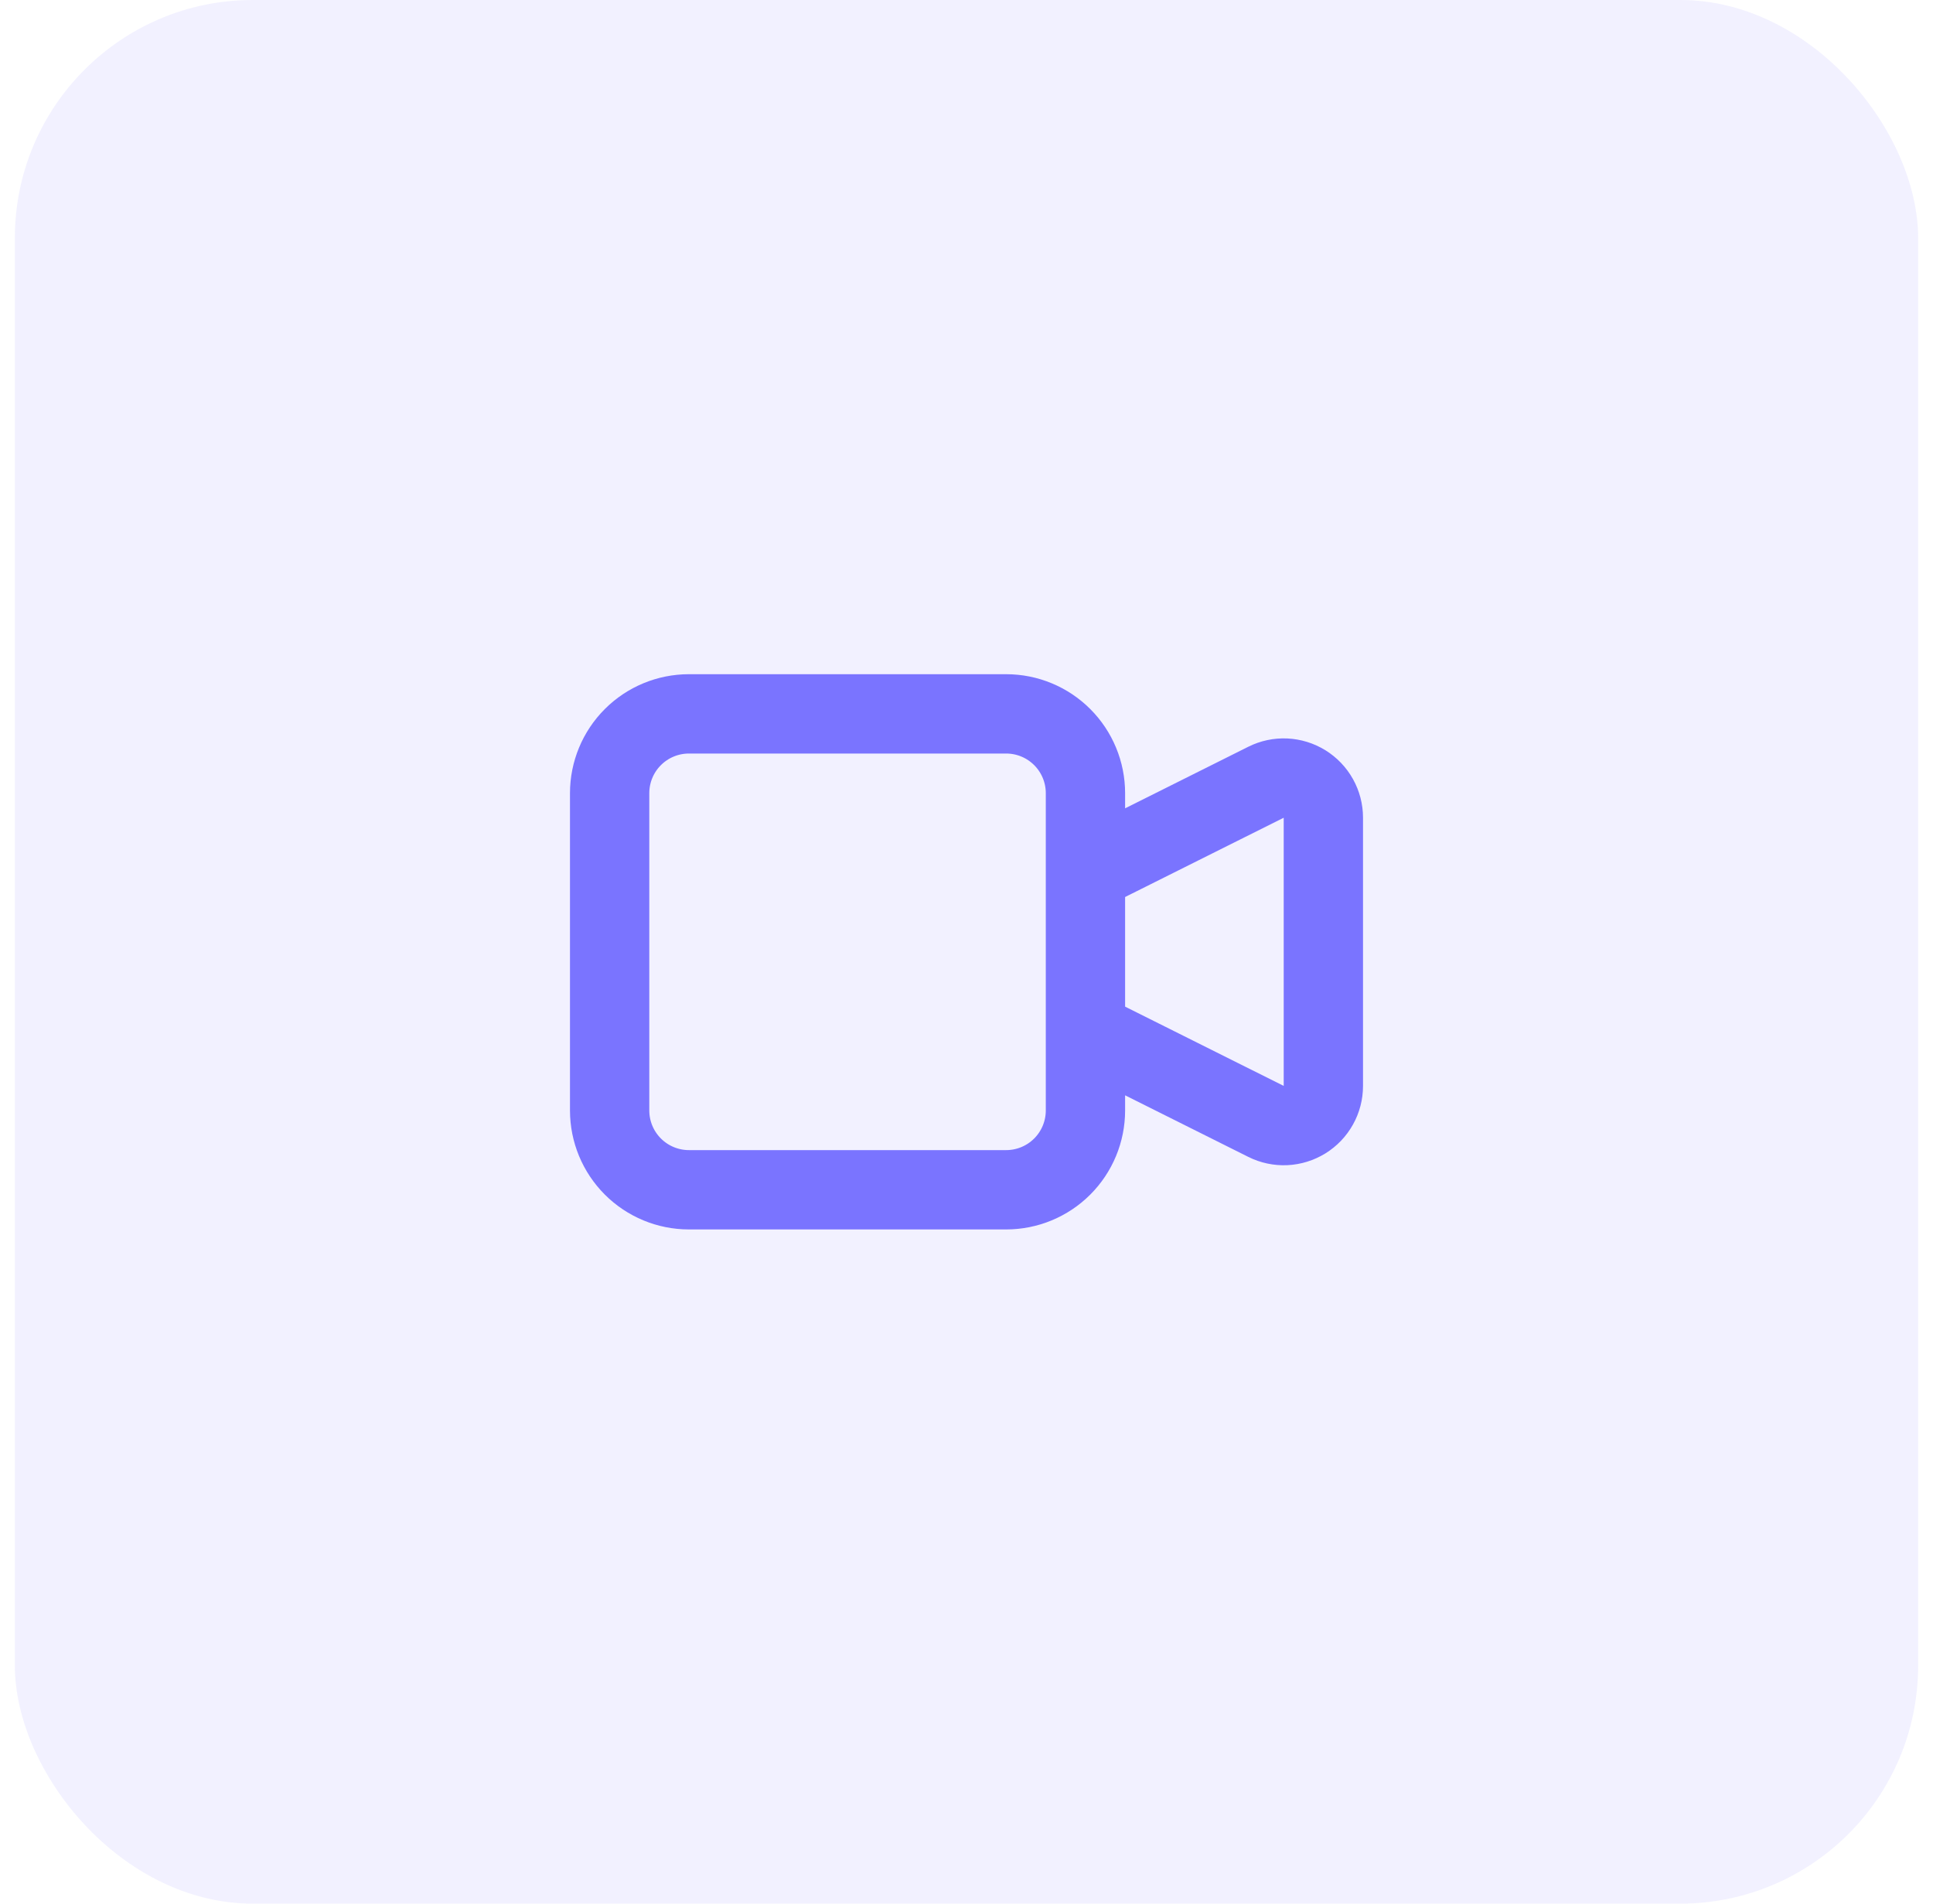 <svg width="65" height="64" viewBox="0 0 65 64" fill="none" xmlns="http://www.w3.org/2000/svg">
<rect x="0.5" width="64" height="64" rx="8" fill="#7A73FF" fill-opacity="0.1"/>
<path d="M36.5 29.333L42.571 26.299C42.774 26.197 43 26.149 43.227 26.159C43.454 26.17 43.674 26.238 43.867 26.357C44.061 26.477 44.22 26.643 44.331 26.842C44.442 27.04 44.5 27.264 44.5 27.491V36.509C44.5 36.736 44.442 36.96 44.331 37.158C44.22 37.357 44.061 37.523 43.867 37.643C43.674 37.762 43.454 37.83 43.227 37.841C43 37.851 42.774 37.803 42.571 37.701L36.5 34.667M23.167 40H33.833C34.541 40 35.219 39.719 35.719 39.219C36.219 38.719 36.5 38.041 36.5 37.333V26.667C36.5 25.959 36.219 25.281 35.719 24.781C35.219 24.281 34.541 24 33.833 24H23.167C22.459 24 21.781 24.281 21.281 24.781C20.781 25.281 20.5 25.959 20.5 26.667V37.333C20.5 38.041 20.781 38.719 21.281 39.219C21.781 39.719 22.459 40 23.167 40Z" stroke="#7A74FF" stroke-width="2.667" stroke-linecap="round" stroke-linejoin="round"/>
</svg>
